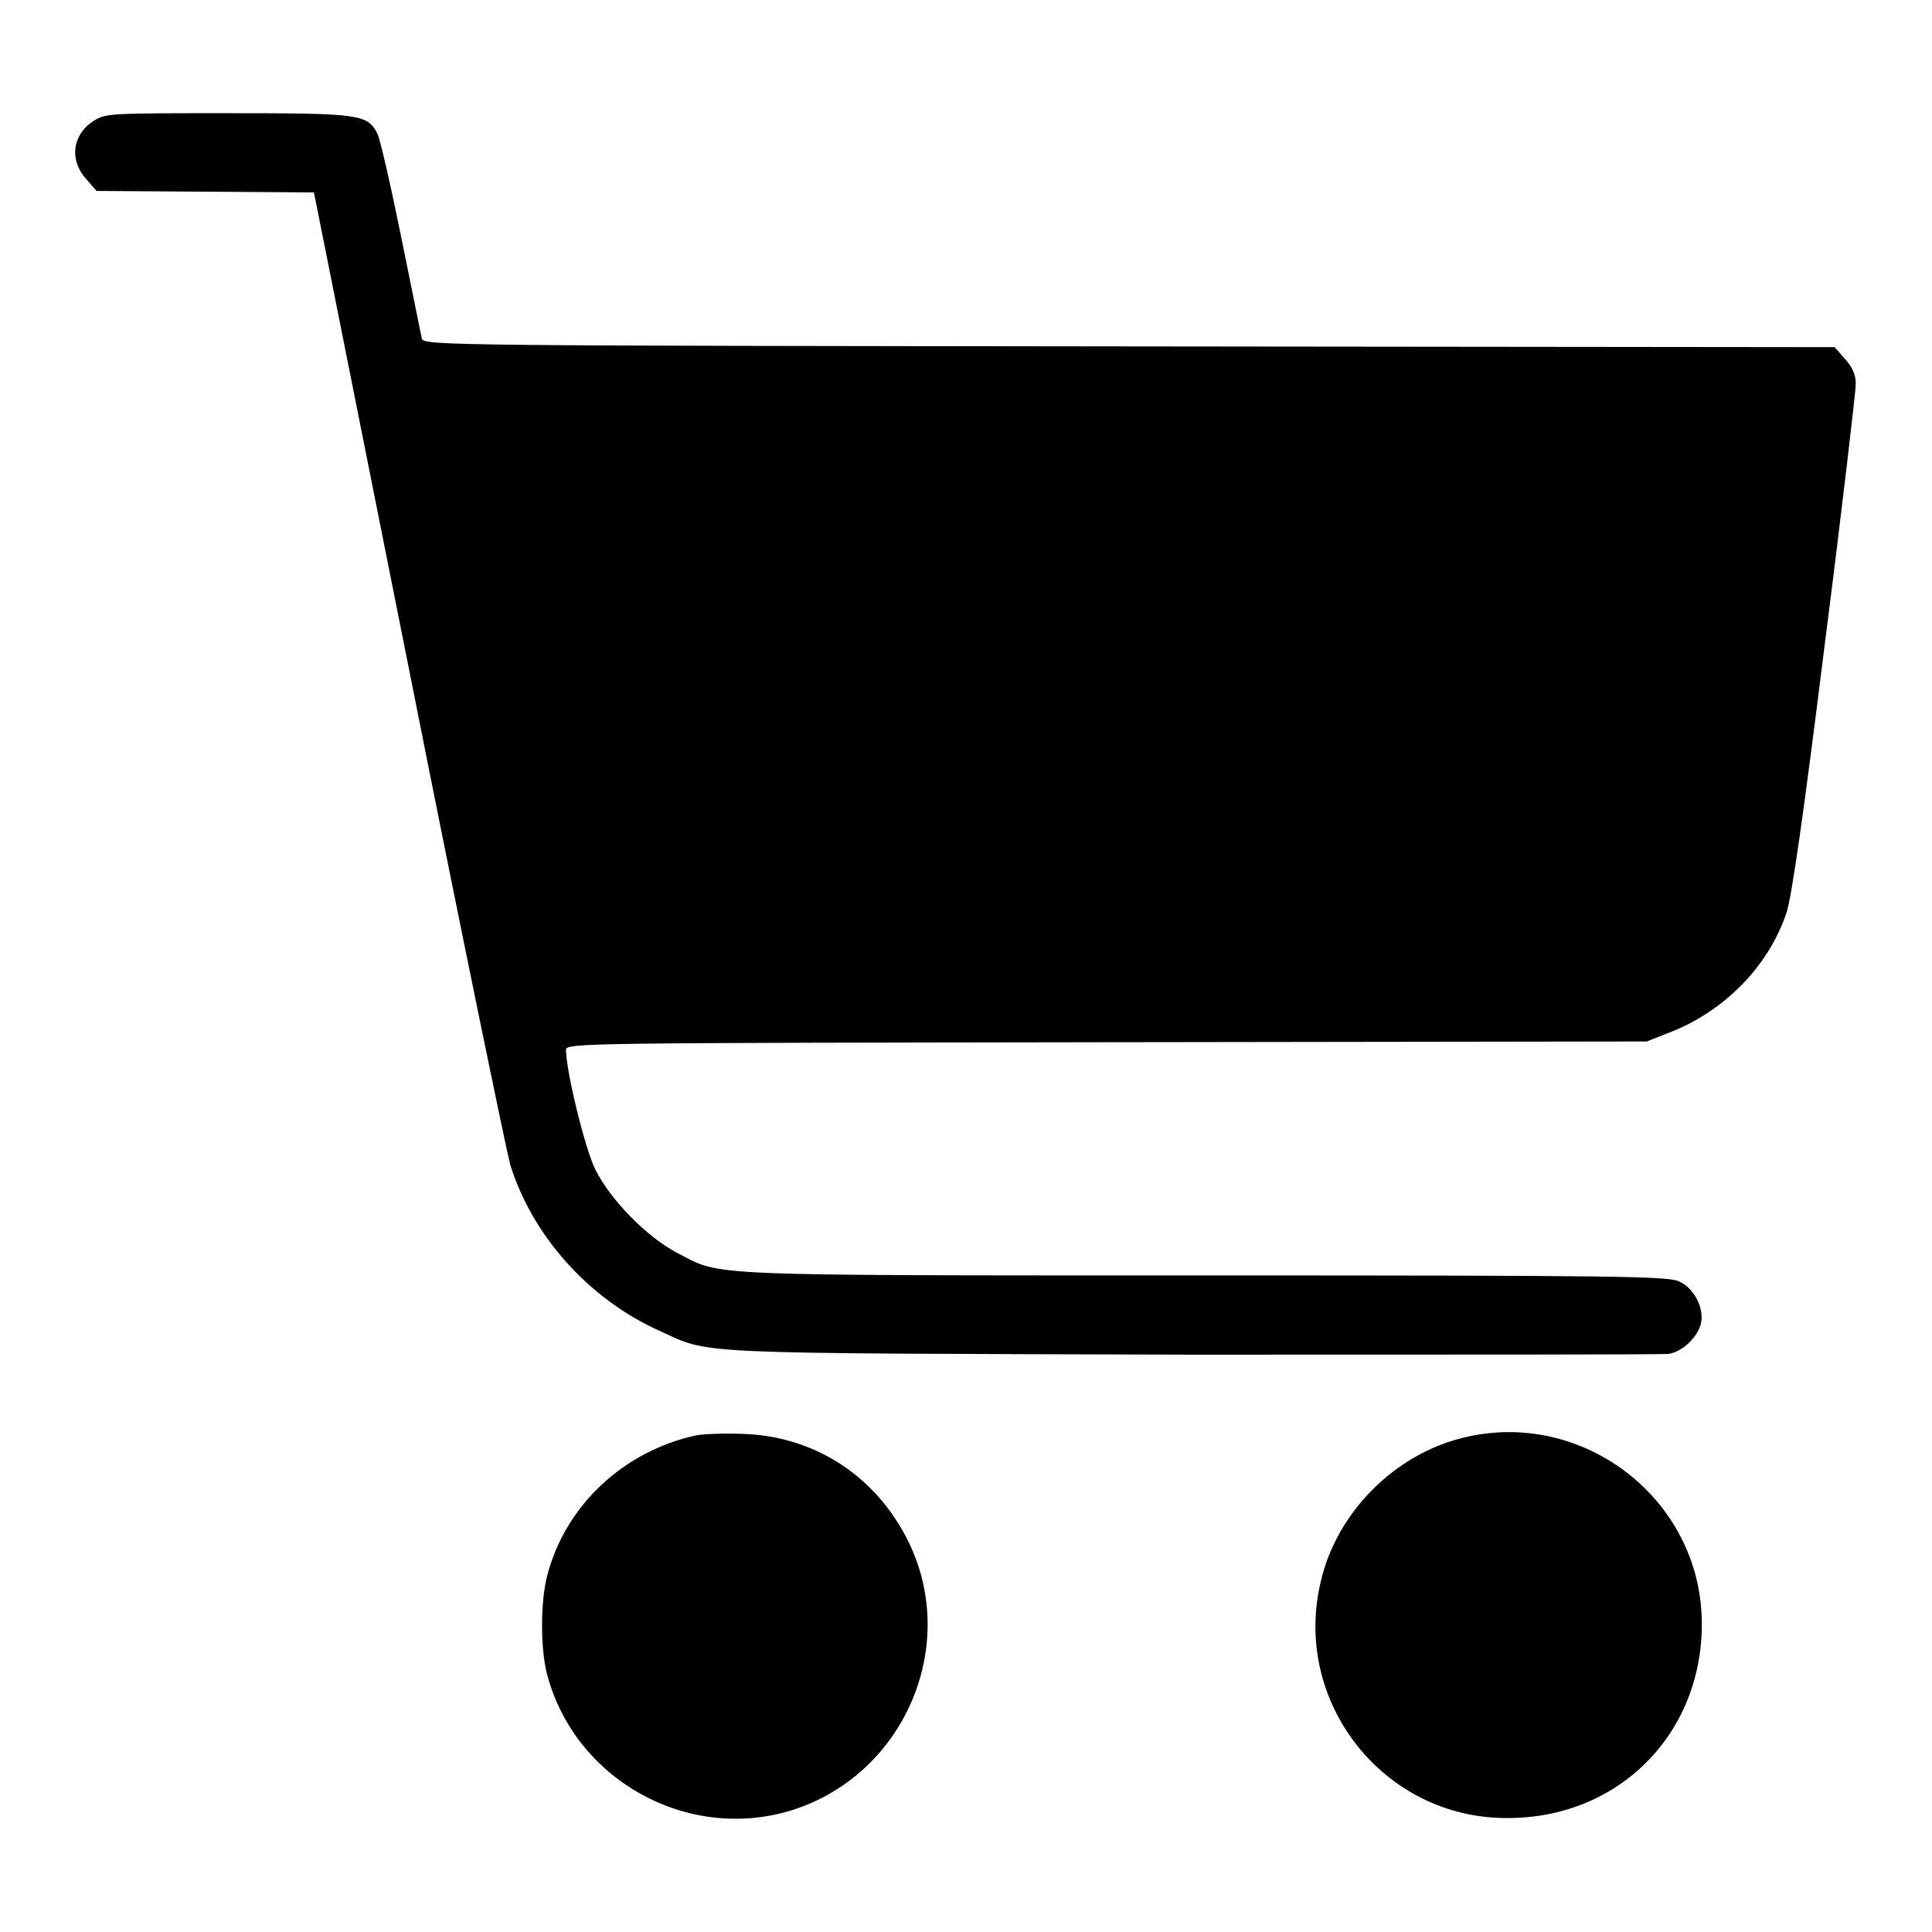 <?xml version="1.0" encoding="utf-8"?>
<!-- Svg Vector Icons : http://www.onlinewebfonts.com/icon -->
<!DOCTYPE svg PUBLIC "-//W3C//DTD SVG 1.1//EN" "http://www.w3.org/Graphics/SVG/1.1/DTD/svg11.dtd">
<svg version="1.1" xmlns="http://www.w3.org/2000/svg" xmlns:xlink="http://www.w3.org/1999/xlink" x="0px" y="0px" viewBox="0 0 256 256" enable-background="new 0 0 256 256" xml:space="preserve">
<g><g><g><path fill="#000000" d="M12.6,15.9c-3,1.8-3.5,5.2-1.2,7.8l1.4,1.6l14.4,0.1l14.4,0.1l12.6,63.2c6.9,34.8,13,64.2,13.4,65.6c2.9,9.4,10.4,17.8,19.7,22c7.1,3.2,2.7,3,70.7,3.2c33.9,0,62.3,0,63.1-0.1c1.9-0.3,3.9-2.3,4.3-4.1c0.4-2-0.9-4.6-2.9-5.5c-1.4-0.7-8.1-0.8-62.9-0.8c-67.6,0-63.9,0.1-69.9-3c-4-2.1-8.8-7-10.8-11c-1.4-2.8-3.9-13.1-3.9-15.9c0-0.9,2.3-0.9,71.6-1l71.6-0.1l2.8-1.1c7.4-2.8,13.3-8.8,15.7-15.9c0.7-2,2.3-13.2,5.1-35.7c2.3-18,4.1-33.5,4.1-34.4c0-1.2-0.4-2.2-1.4-3.3l-1.4-1.6l-93.5-0.1c-88.3-0.1-93.4-0.1-93.7-1c-0.1-0.4-1.3-6.5-2.7-13.3c-1.4-6.9-2.8-13.1-3.2-13.9c-1.3-2.6-2.5-2.7-20-2.7C15.2,15,14.1,15,12.6,15.9z"/><path fill="#000000" d="M92.2,190.2c-9.6,2.1-17.3,9.3-19.7,18.6c-0.9,3.5-0.9,9.7,0,13.1c3.7,13.9,18.5,22.2,32.3,18c15.5-4.8,22.8-22.9,14.9-36.9c-4.4-7.9-12.2-12.7-21.2-13C96.1,189.9,93.2,190,92.2,190.2z"/><path fill="#000000" d="M193.9,190.5c-9.1,2.2-16.8,9.9-18.9,19.1c-3.8,15.9,8.3,31.3,24.6,31.3c14.8,0.1,26-11.1,25.9-25.9C225.4,198.7,209.8,186.6,193.9,190.5z"/></g></g></g>
</svg>